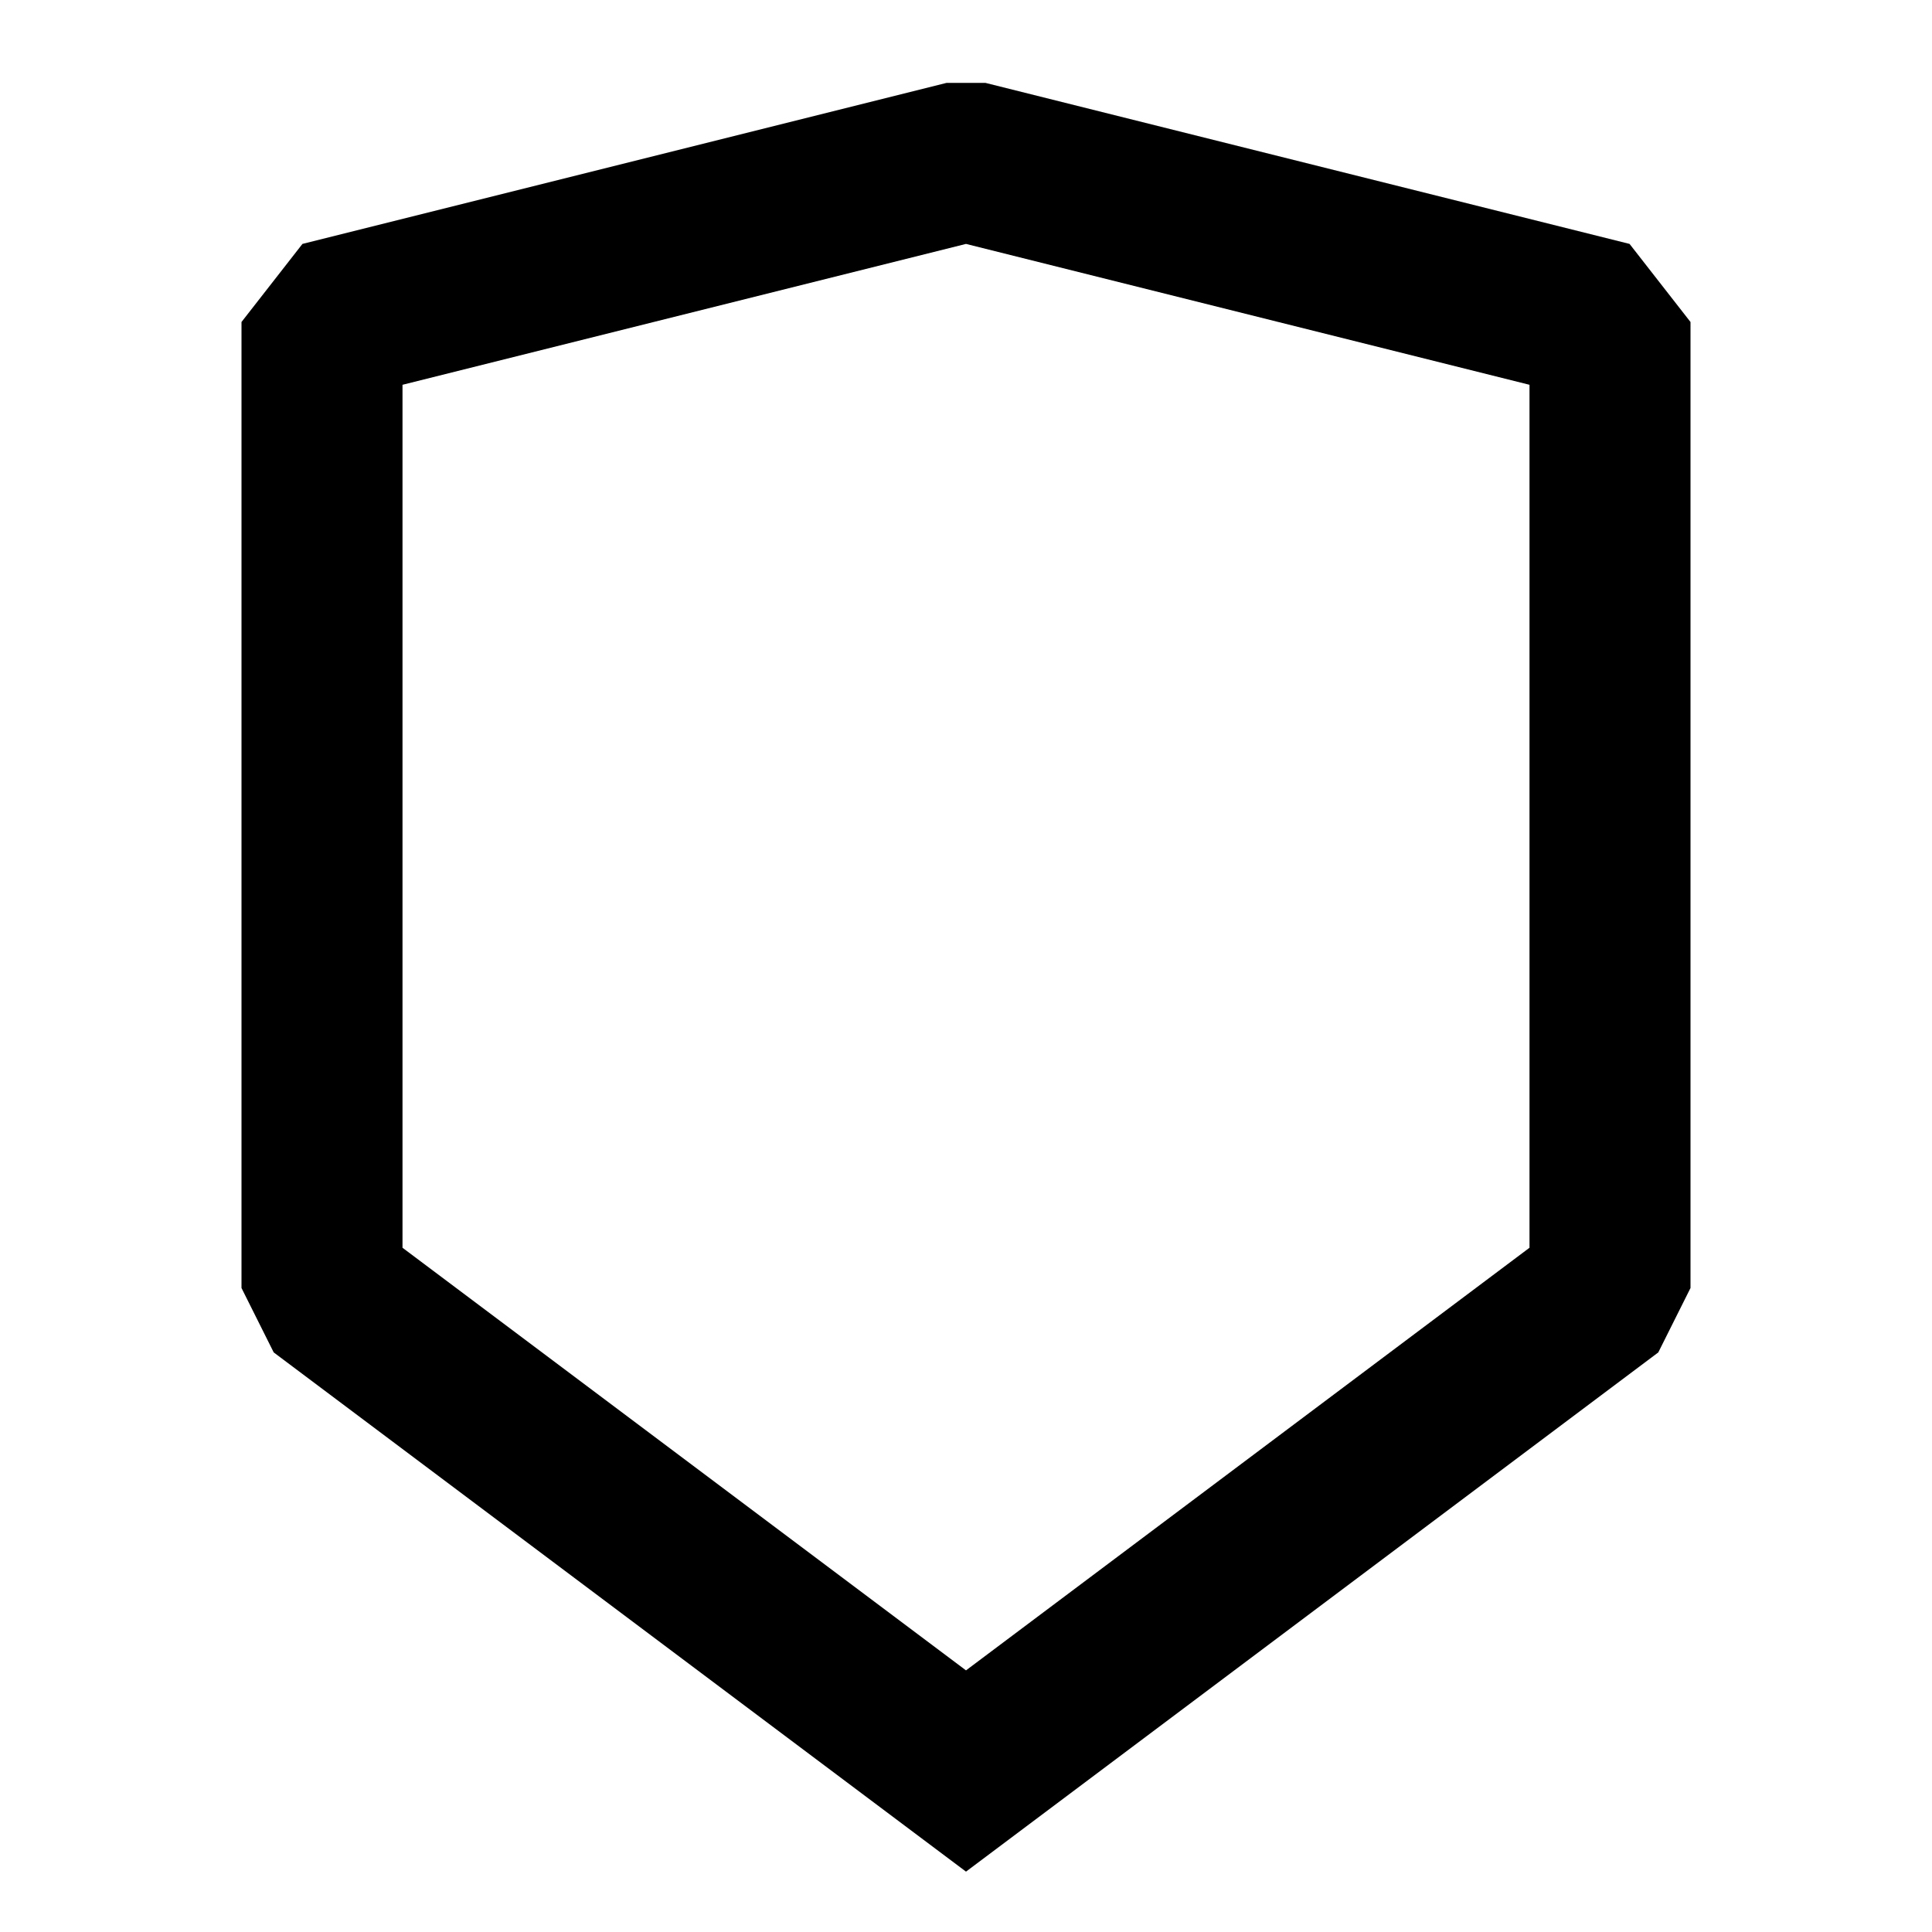 <svg xmlns="http://www.w3.org/2000/svg" width="24" height="24" fill="none">
  <path
    fill="currentColor"
    d="M5 4.78V15.5l7 5.25 7-5.25V4.78l-7-1.75zM3.757 3.03l8-2h.486l8 2L21 4v12l-.4.8-8.6 6.45-8.6-6.45L3 16V4z"
  />
</svg>
